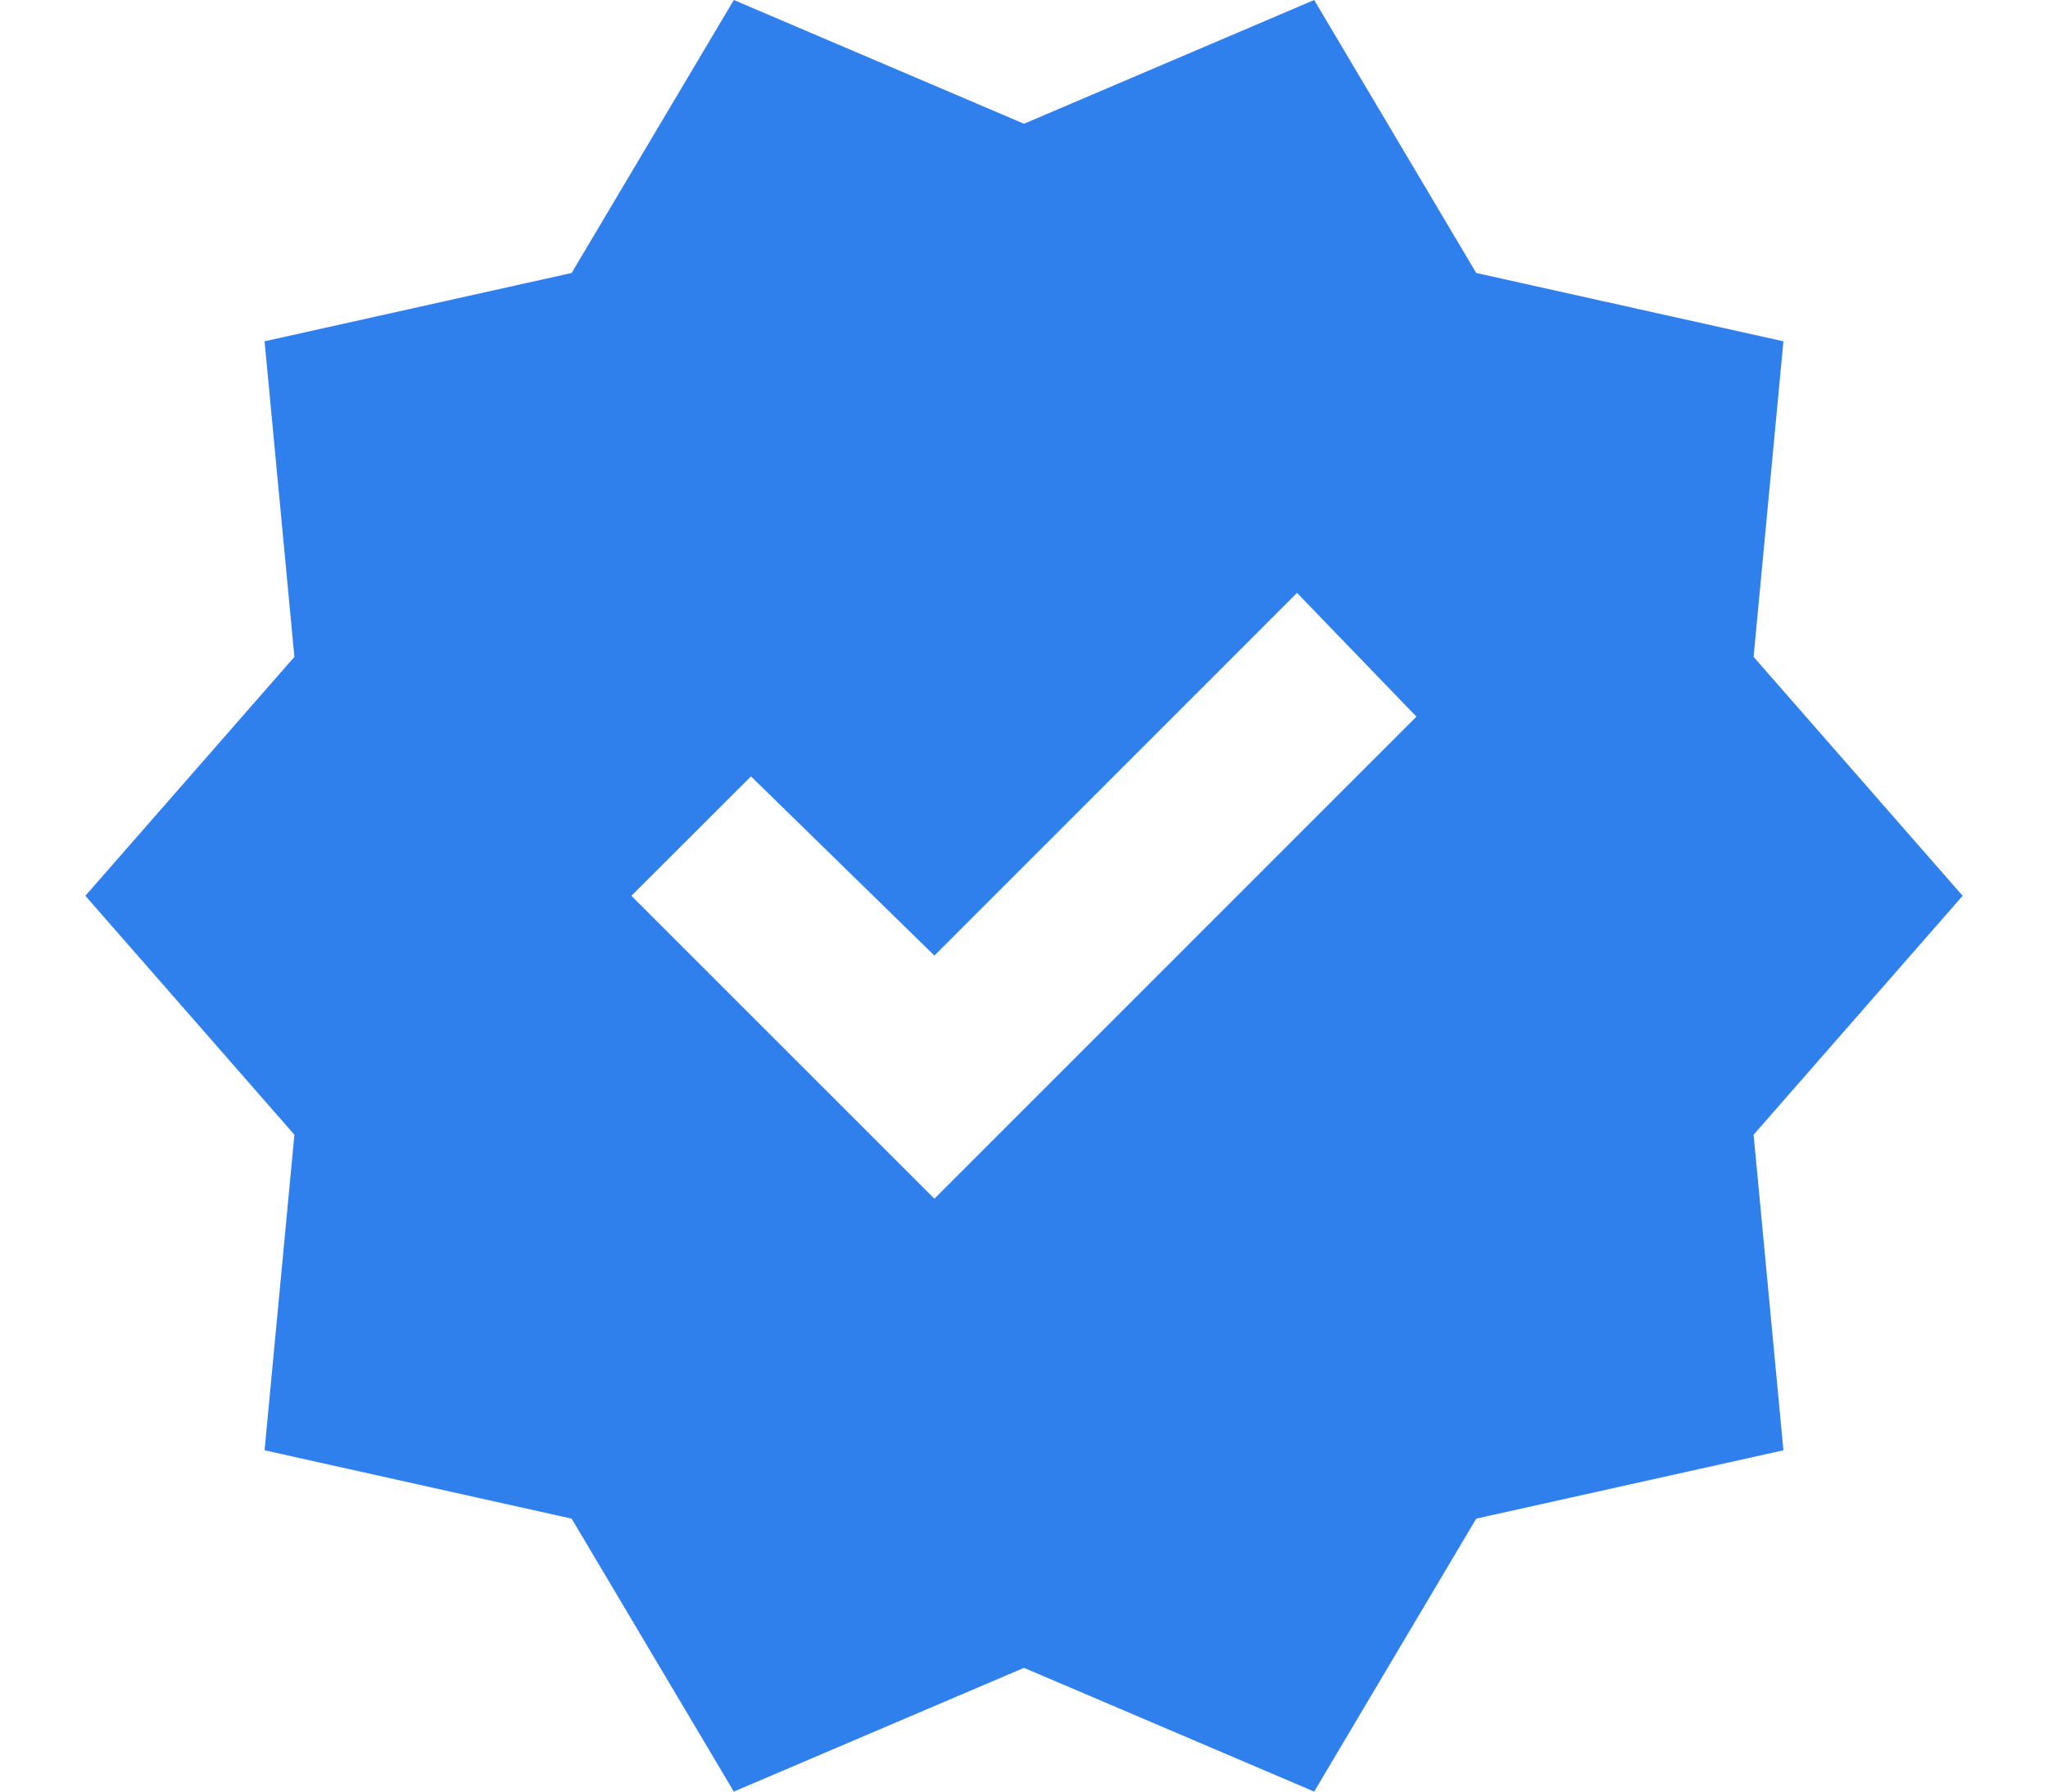 <svg width="16" height="14" viewBox="0 0 16 14" fill="none" xmlns="http://www.w3.org/2000/svg">
<path d="M5.733 14L4.466 11.867L2.067 11.333L2.3 8.867L0.667 7L2.3 5.133L2.067 2.667L4.466 2.133L5.733 0L8 0.967L10.267 0L11.533 2.133L13.933 2.667L13.7 5.133L15.333 7L13.7 8.867L13.933 11.333L11.533 11.867L10.267 14L8 13.033L5.733 14ZM7.3 9.367L11.066 5.6L10.133 4.633L7.3 7.467L5.867 6.067L4.933 7L7.3 9.367Z" fill="#2F80ED"/>
</svg>
